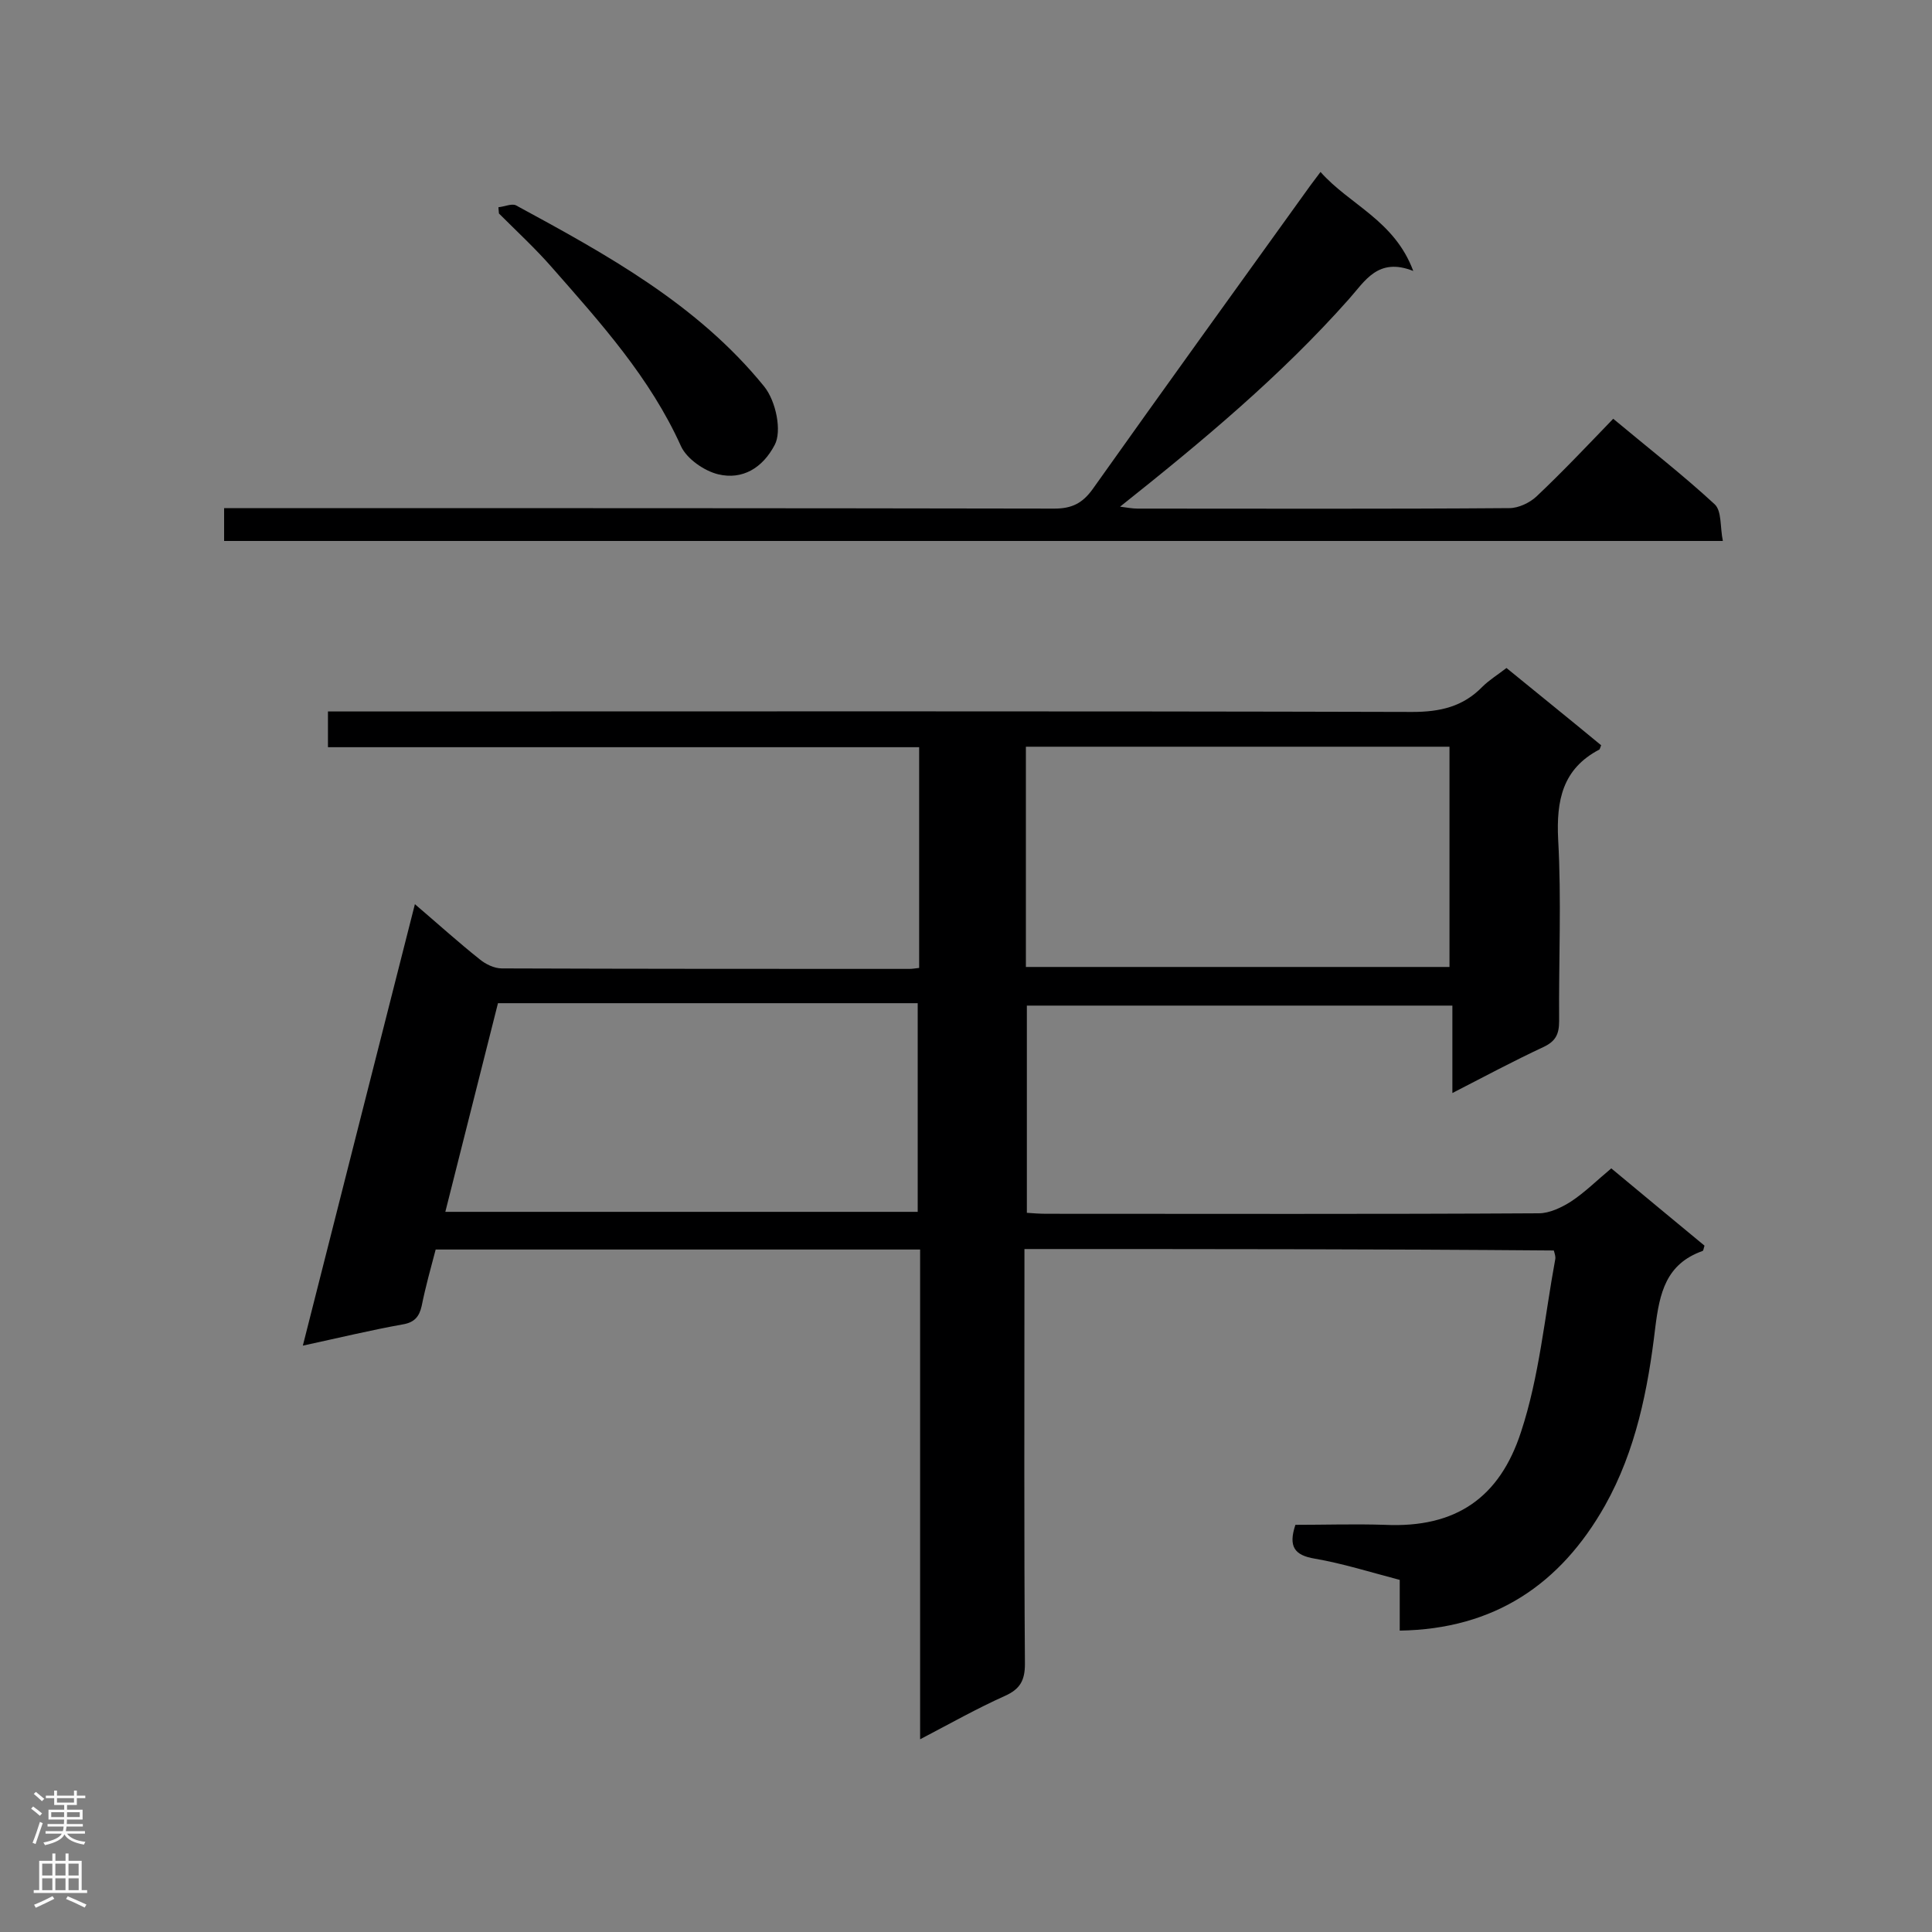 <svg enable-background="new 0 0 400 400" viewBox="0 0 400 400" xmlns="http://www.w3.org/2000/svg"><rect x="0" y="0" width="400" height="400" fill="#808080" stroke="none"/><g fill="#000001"><path d="m212.1 258.6v5.4c0 26.8-.1 53.7.1 80.5 0 3.4-1 5.2-4.1 6.6-5.8 2.6-11.3 5.7-17.6 9 0-34.2 0-67.6 0-101.4-33.6 0-66.8 0-100.3 0-1 3.8-2.1 7.7-2.9 11.7-.5 2.2-1.5 3.4-3.9 3.8-6.7 1.2-13.3 2.8-20.7 4.4 7.8-30.7 15.4-60.8 23.2-91.4 4.8 4.1 9 7.9 13.4 11.4 1.2 1 3 1.9 4.6 1.9 28.1.1 56.3.1 84.4.1.6 0 1.1-.1 2-.2 0-15.1 0-30.2 0-45.7-40.8 0-81.5 0-122.4 0 0-2.5 0-4.6 0-7.4h5.3c73.1 0 146.1-.1 219.2.1 5.8 0 10.5-1.1 14.5-5.2 1.4-1.4 3.2-2.5 5-3.9 6.6 5.4 13.2 10.7 19.6 16-.2.5-.3.9-.4.9-7.6 4-8.9 10.5-8.5 18.6.7 12.5.1 25.1.2 37.6 0 2.7-.7 4.2-3.3 5.4-6.2 2.9-12.2 6.1-18.8 9.5 0-6.3 0-12 0-18.1-29.5 0-58.6 0-88.1 0v42.9c1.3.1 2.7.2 4.1.2 34 0 68 .1 101.9-.1 2.2 0 4.7-1.2 6.6-2.4 2.9-1.9 5.4-4.4 8.4-6.9 6.5 5.4 13 10.8 19.3 16-.2.6-.2 1-.4 1.1-7.6 2.7-8.9 8.7-9.8 15.9-1.5 12.7-4 25.4-10.4 36.8-9.2 16.3-22.9 25.6-42.5 25.9 0-3.4 0-6.8 0-10.5-6.1-1.6-11.8-3.4-17.6-4.4-4.2-.7-5.5-2.5-4-7 6 0 12.3-.2 18.5 0 14.8.7 23.8-5.7 28.2-19.2 3.8-11.5 4.9-23.9 7.1-35.8.1-.5-.1-1.1-.3-1.8-36.3-.3-72.6-.3-109.6-.3zm88-58.4c0-15.3 0-30.4 0-45.6-29.4 0-58.4 0-87.7 0v45.6zm-110.1 50.7c0-14.5 0-28.8 0-43.2-29.1 0-57.7 0-86.9 0-3.6 14.3-7.2 28.6-10.9 43.2z"/><path d="m46.4 112c0-2.2 0-4.2 0-6.8h5.3c55.5 0 111.1 0 166.6.1 3.6 0 5.8-1.1 7.9-4 14.9-21 30-41.9 45.1-62.9.6-.8 1.2-1.6 2.1-2.8 6 6.8 15.3 10 19.2 20.5-7.3-2.9-10 2.1-13.3 5.8-14.1 15.9-30.3 29.4-47.4 43 1.5.2 2.6.4 3.6.4 25.7 0 51.3.1 77-.1 1.9 0 4.2-1.1 5.6-2.4 5.4-5.1 10.5-10.5 15.9-16.1 7.3 6.1 14.4 11.6 21 17.7 1.5 1.4 1.1 4.7 1.7 7.6-103.8 0-206.8 0-310.3 0z"/><path d="m103.2 42.9c1.2-.1 2.7-.8 3.6-.4 18.8 10.2 37.6 20.5 51.4 37.5 2.5 3.1 3.7 9.3 2.2 12.1-2.5 4.8-6.7 7.3-11.7 6.1-2.9-.7-6.5-3.2-7.7-5.8-6.4-14.2-16.6-25.5-26.7-37-3.4-3.9-7.3-7.5-11-11.2 0-.3-.1-.8-.1-1.3z"/></g><path d="m6.44 374.46.42-.45c.65.47 1.27.95 1.85 1.44l-.45.49c-.65-.56-1.25-1.06-1.82-1.48m.93 7.33-.63-.26c.55-1.36 1.05-2.8 1.52-4.33.19.1.38.19.59.27-.46 1.29-.95 2.73-1.48 4.32m-.38-10.38.44-.42c.43.34 1.01.82 1.74 1.44l-.49.49c-.53-.51-1.09-1.01-1.69-1.51m2.5.35h1.72v-1.04h.59v1.04h3.52v-1.04h.59v1.04h1.75v.53h-1.75v1.42h-2.03v.97h3.22v2.03h-3.24c0 .35-.01.66-.03.93h3.32v.53h-3.37c-.03.27-.08.58-.15.94h3.96v.53h-3.71c.67.92 1.93 1.48 3.79 1.68-.13.24-.23.44-.29.59-2.13-.38-3.48-1.08-4.04-2.12-.43.97-1.77 1.72-4.03 2.23-.09-.19-.2-.37-.33-.55 2.1-.42 3.37-1.03 3.81-1.83h-3.36v-.53h3.58c.08-.29.13-.61.16-.94h-3.33v-.53h3.39c.02-.27.04-.58.04-.93h-3.23v-2.03h3.25v-.97h-2.07v-1.42h-1.73zm1.12 3.44v1h2.65c.01-.3.02-.44.01-.4v-.25-.35zm1.19-2h3.52v-.91h-3.52zm4.71 2h-2.63v.59c0 .15-.01.28-.01.4h2.64z" fill="#fafafa"/><path d="m13.56 383.74h.63v1.52h2.72v6.07h1.13v.6h-11.06v-.6h1.13v-6.07h2.73v-1.52h.63v1.52h2.1v-1.52zm-2.69 8.83.38.56c-1.24.63-2.53 1.25-3.85 1.85-.1-.21-.21-.42-.34-.63 1.36-.55 2.63-1.15 3.81-1.78m-2.13-4.27h2.1v-2.45h-2.1zm0 3.04h2.1v-2.46h-2.1zm2.72-3.04h2.1v-2.45h-2.1zm0 3.04h2.1v-2.46h-2.1zm6.07 3.6c-1.41-.71-2.7-1.3-3.86-1.78l.35-.56c1.45.62 2.75 1.19 3.88 1.72zm-1.25-9.09h-2.1v2.45h2.1zm-2.09 5.49h2.1v-2.46h-2.1z" fill="#fafafa"/></svg>
